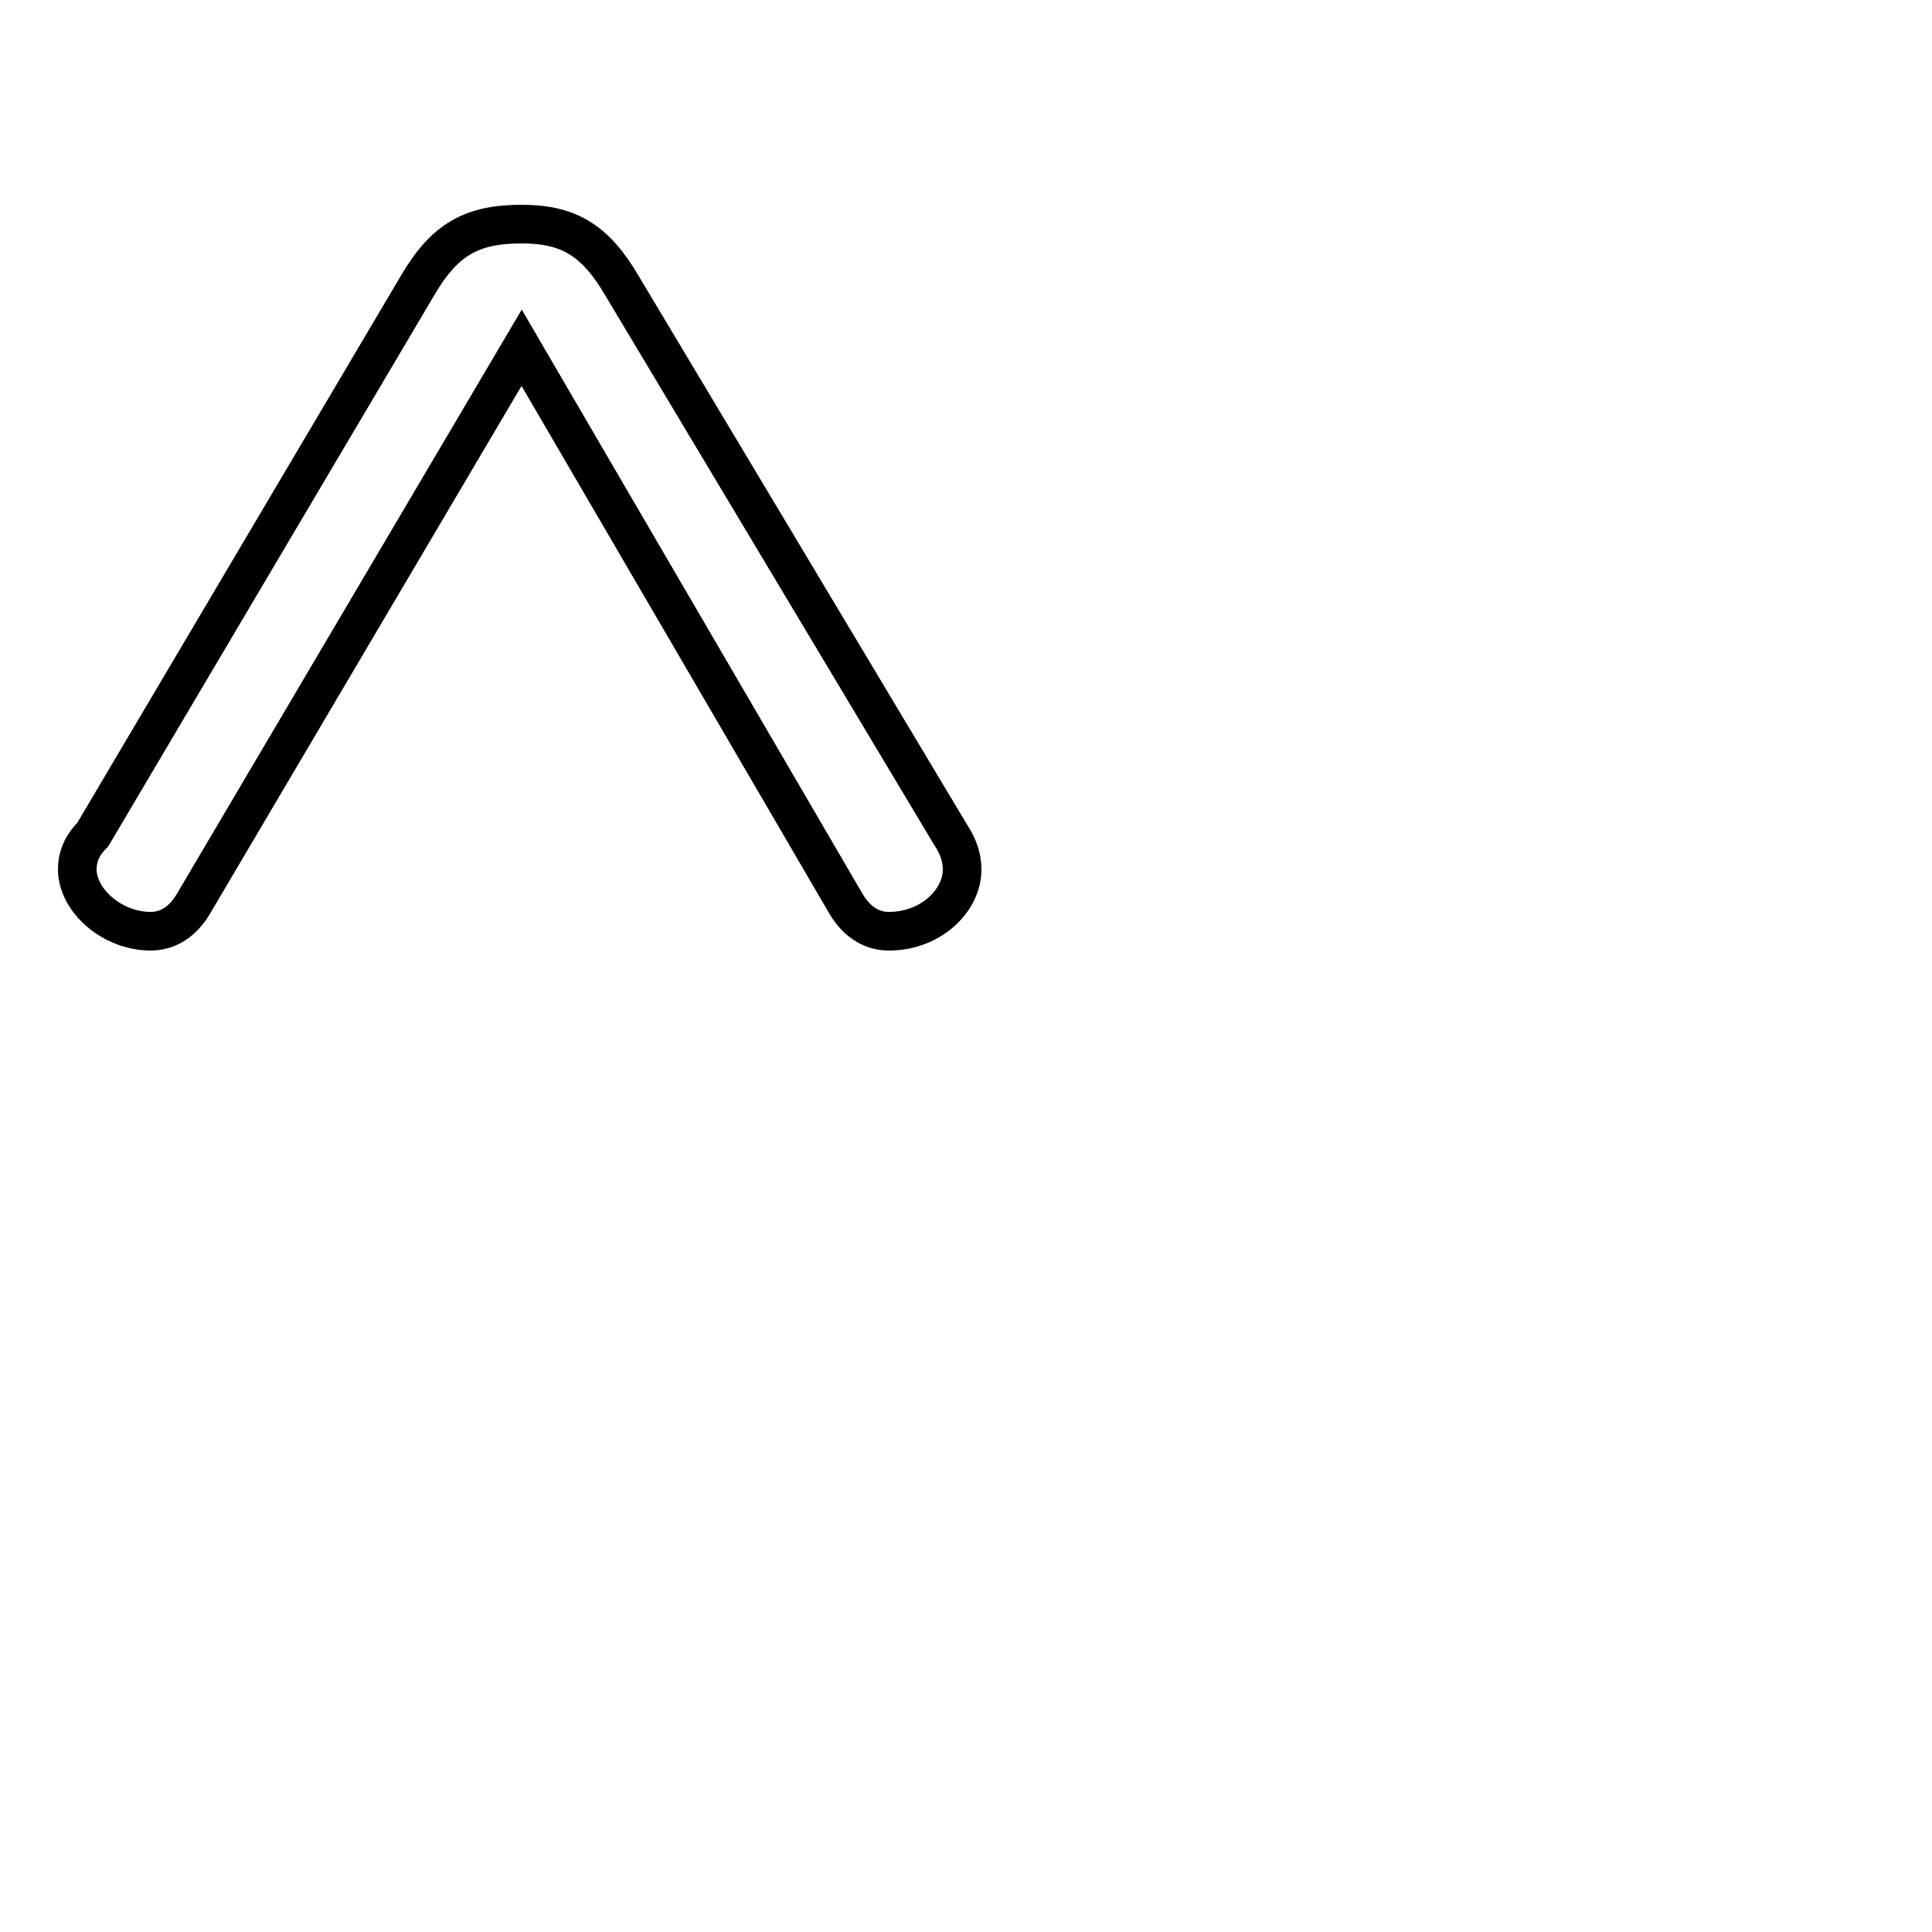 <?xml version='1.0' encoding='utf8'?>
<svg viewBox="0.0 -6.0 50.0 50.0" version="1.1" xmlns="http://www.w3.org/2000/svg">
<rect x="0.0" y="-6.0" width="50.0" height="50.0" fill="#808080" stroke="none"/>
<rect x="-1000" y="-1000" width="2000" height="2000" stroke="white" fill="white"/>
<g style="fill:white;stroke:#000000;  stroke-width:1">
<path d="M 13.5 -35.0 L 21.9 -20.6 C 22.2 -20.1 22.6 -19.9 23.0 -19.9 C 24.1 -19.9 24.9 -20.7 24.9 -21.5 C 24.9 -21.8 24.8 -22.1 24.6 -22.4 L 16.1 -36.6 C 15.4 -37.8 14.7 -38.2 13.5 -38.2 C 12.2 -38.2 11.5 -37.8 10.8 -36.6 L 2.4 -22.4 C 2.1 -22.1 2.0 -21.8 2.0 -21.5 C 2.0 -20.7 2.9 -19.9 3.9 -19.9 C 4.3 -19.9 4.7 -20.1 5.0 -20.6 Z" transform="translate(0.0 38.0)" />
</g>
</svg>